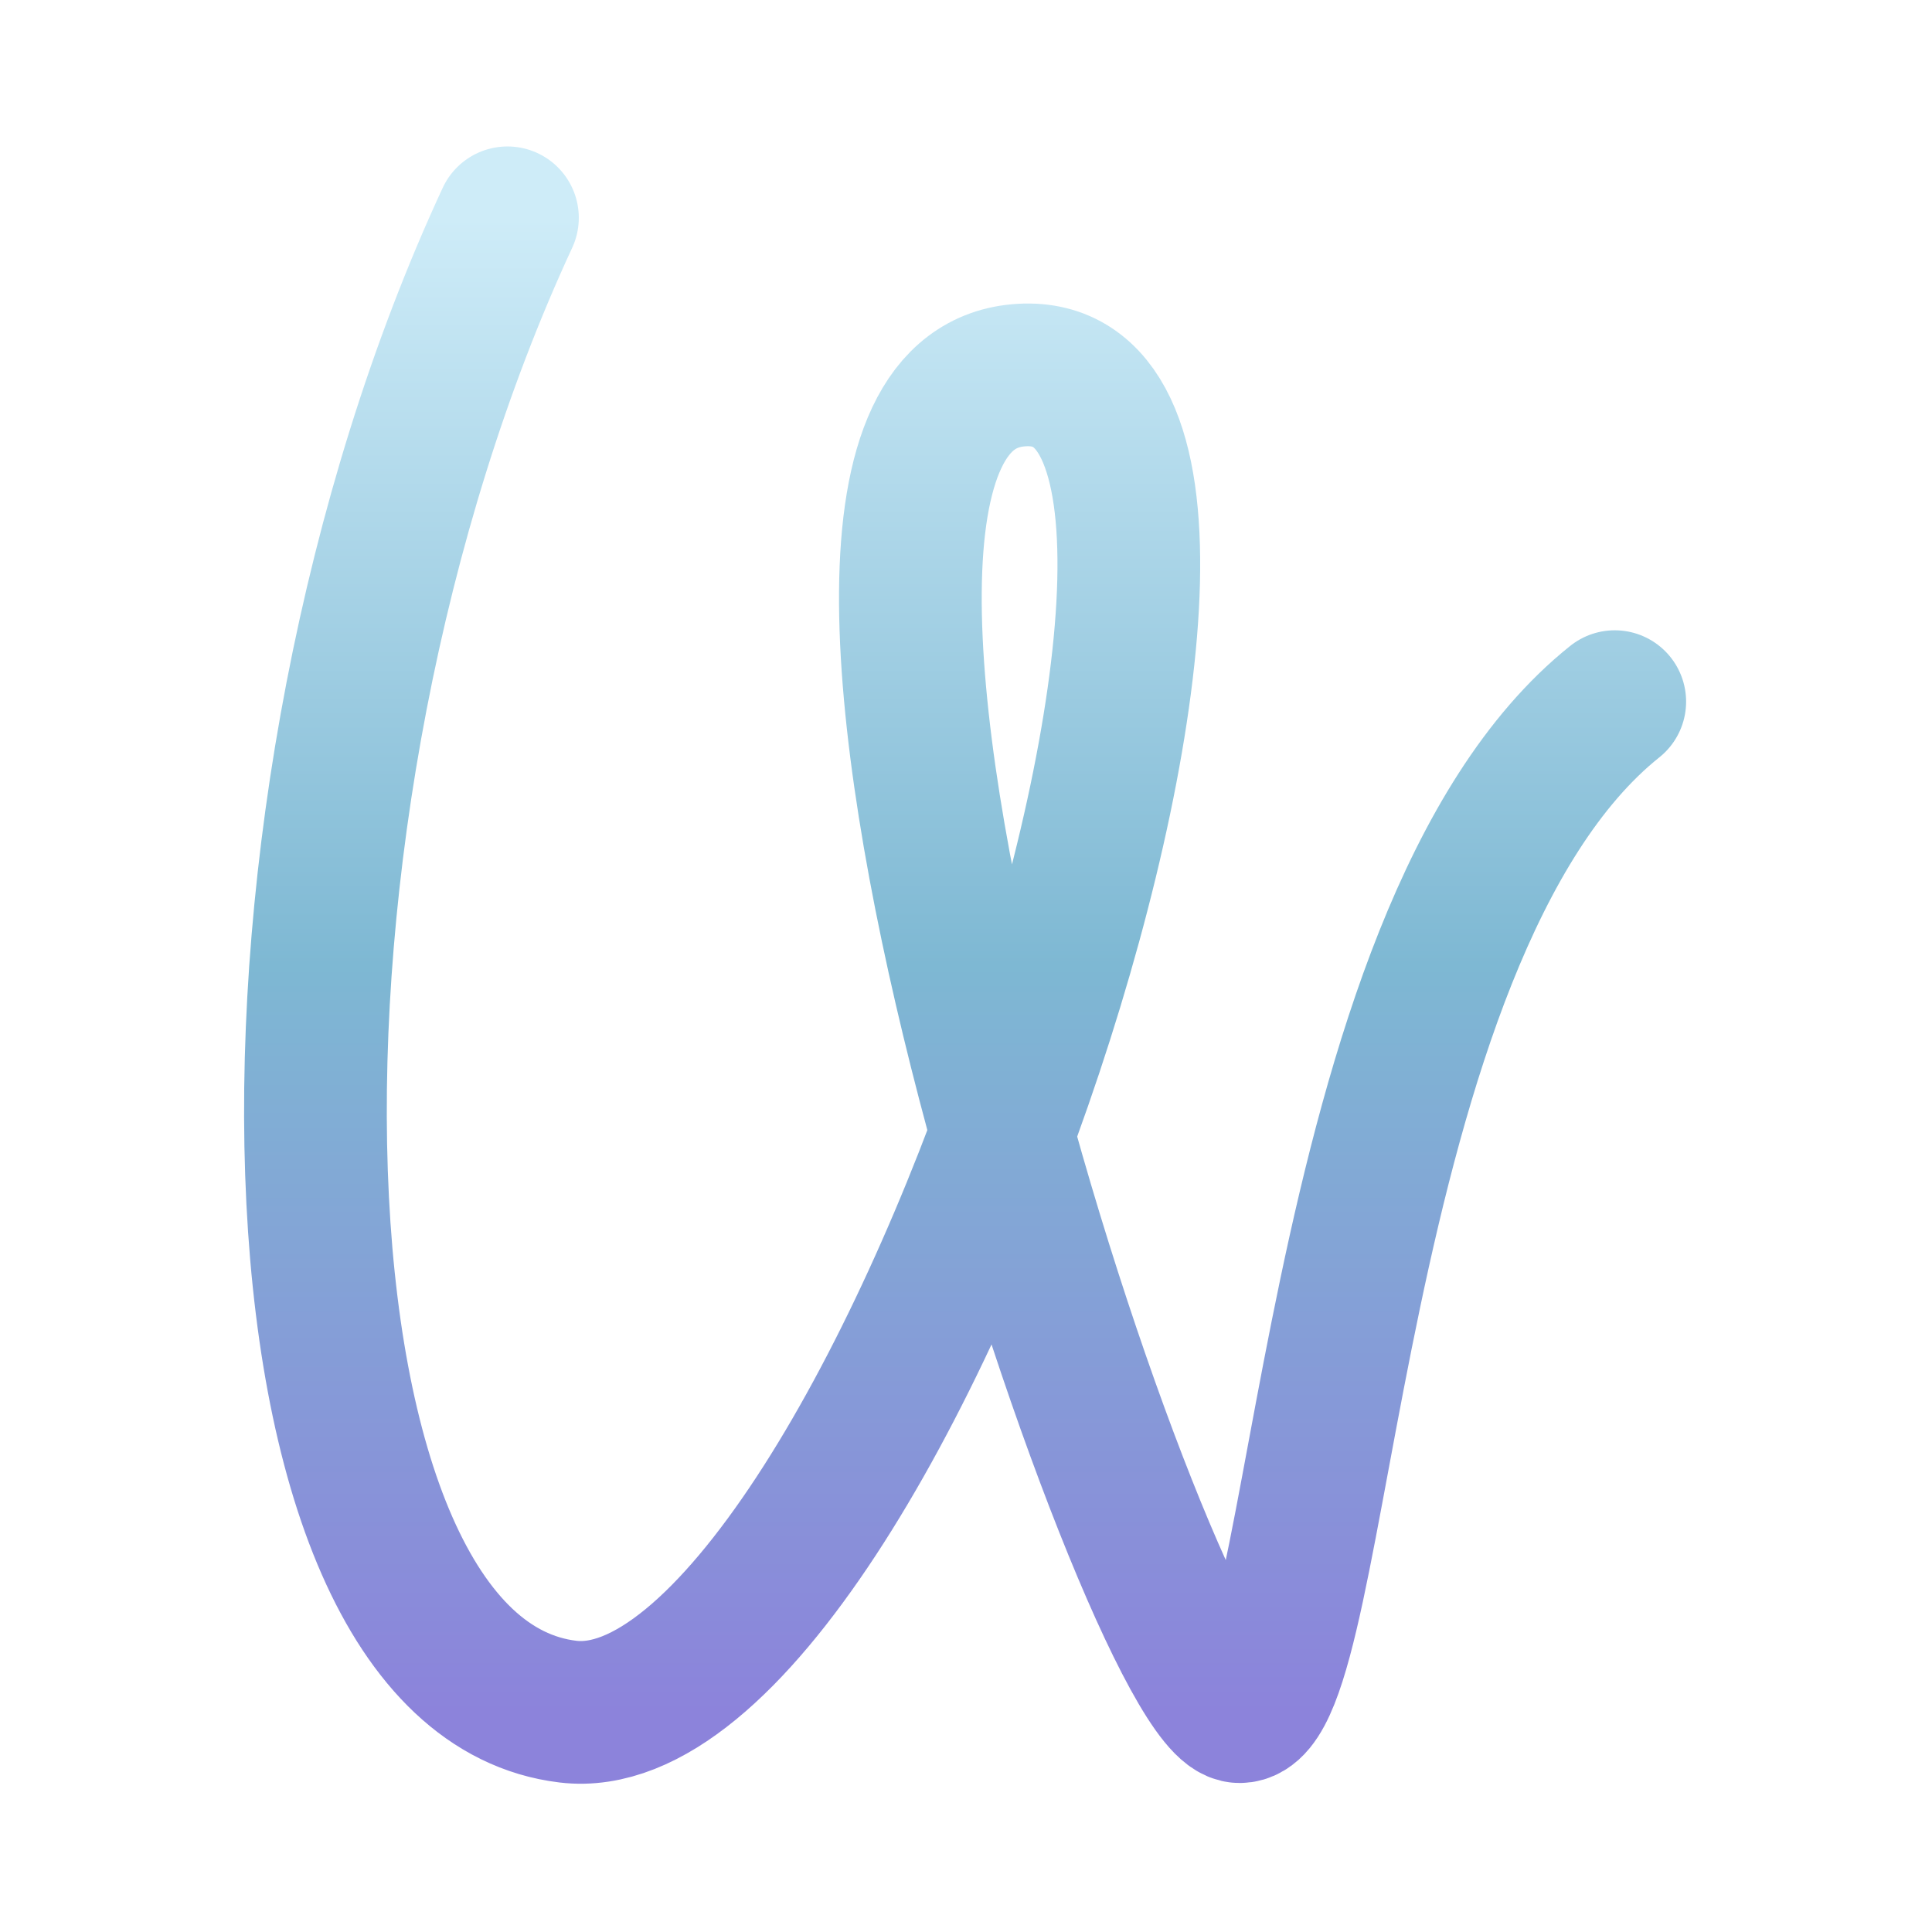 <svg width="136" height="136" viewBox="0 0 136 136" fill="none" xmlns="http://www.w3.org/2000/svg">
<path d="M35.721 15.332C16.346 57.084 17.831 117.823 39.98 120.488C62.129 123.153 94.202 25.109 71.926 26.401C49.65 27.693 81.297 120.488 87.26 120.488C93.223 120.488 93.239 65.723 113.668 49.391" stroke="url(#paint0_linear_44_4)" stroke-width="10.045" stroke-linecap="round"/>
<defs>
<linearGradient id="paint0_linear_44_4" x1="67.936" y1="15.332" x2="67.936" y2="120.541" gradientUnits="userSpaceOnUse">
<stop stop-color="#CEECF8"/>
<stop offset="0.5" stop-color="#7EB8D3"/>
<stop offset="1" stop-color="#8C83DB"/>
</linearGradient>
</defs>
</svg>
